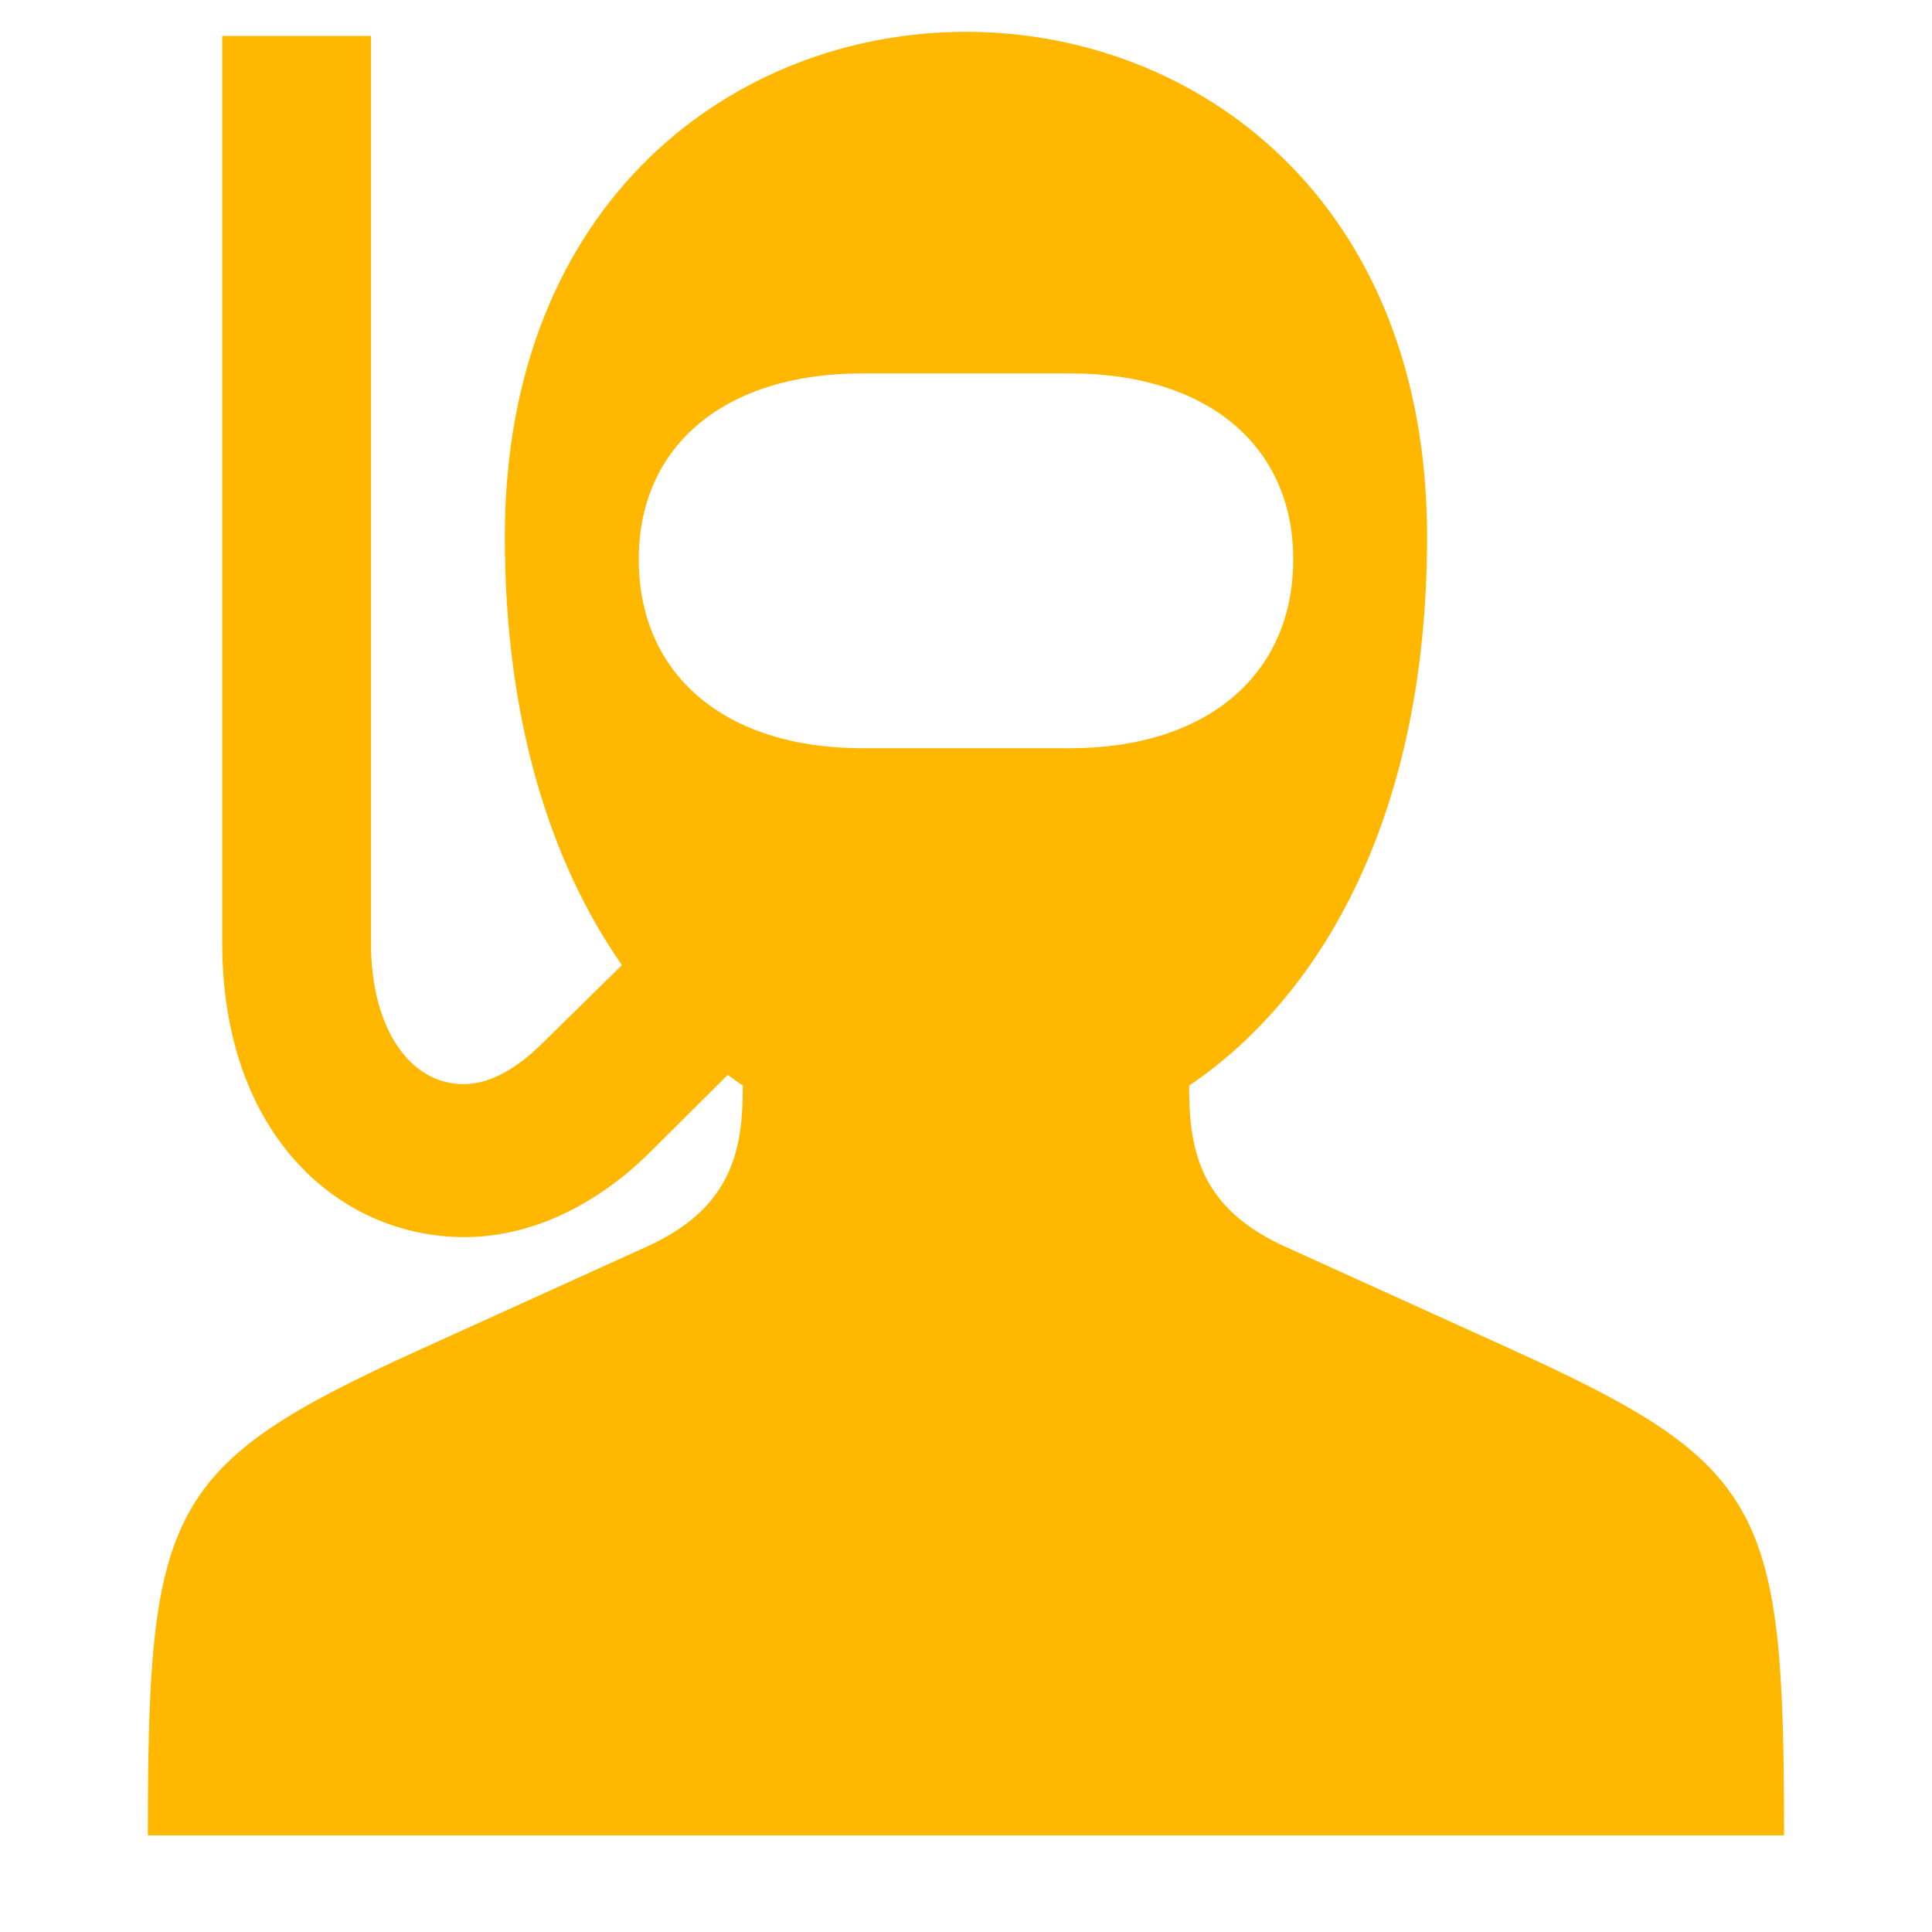 <svg xmlns="http://www.w3.org/2000/svg" width="40" height="40" viewBox="0 0 40 40">
    <path fill="#ffb700" fill-rule="evenodd" d="M12.877 19.981l-1.593 1.565c-.616.62-1.17.9-1.693.9-1.078 0-1.91-1.118-1.91-2.918V.745h-3.08v18.783c0 3.943 2.403 6.085 5.02 6.085 1.325 0 2.71-.621 3.88-1.8l1.566-1.558c.103.077.208.15.313.222 0 1.335-.215 2.546-2.032 3.353l-4.65 2.111C3.43 30.331 3.061 31.232 3.061 38h33.876c0-6.768-.37-7.668-5.635-10.059l-4.65-2.11c-1.818-.808-2.033-2.019-2.033-3.354 2.802-1.894 4.927-5.681 4.927-11.363 0-13.94-19.094-13.94-19.094 0 0 3.805.953 6.76 2.424 8.867zm.348-8.4c0-2.36 1.786-3.85 4.62-3.85h4.31c2.834 0 4.62 1.49 4.62 3.85 0 2.39-1.786 3.91-4.62 3.91h-4.31c-2.834 0-4.62-1.52-4.62-3.91z"/>
</svg>
